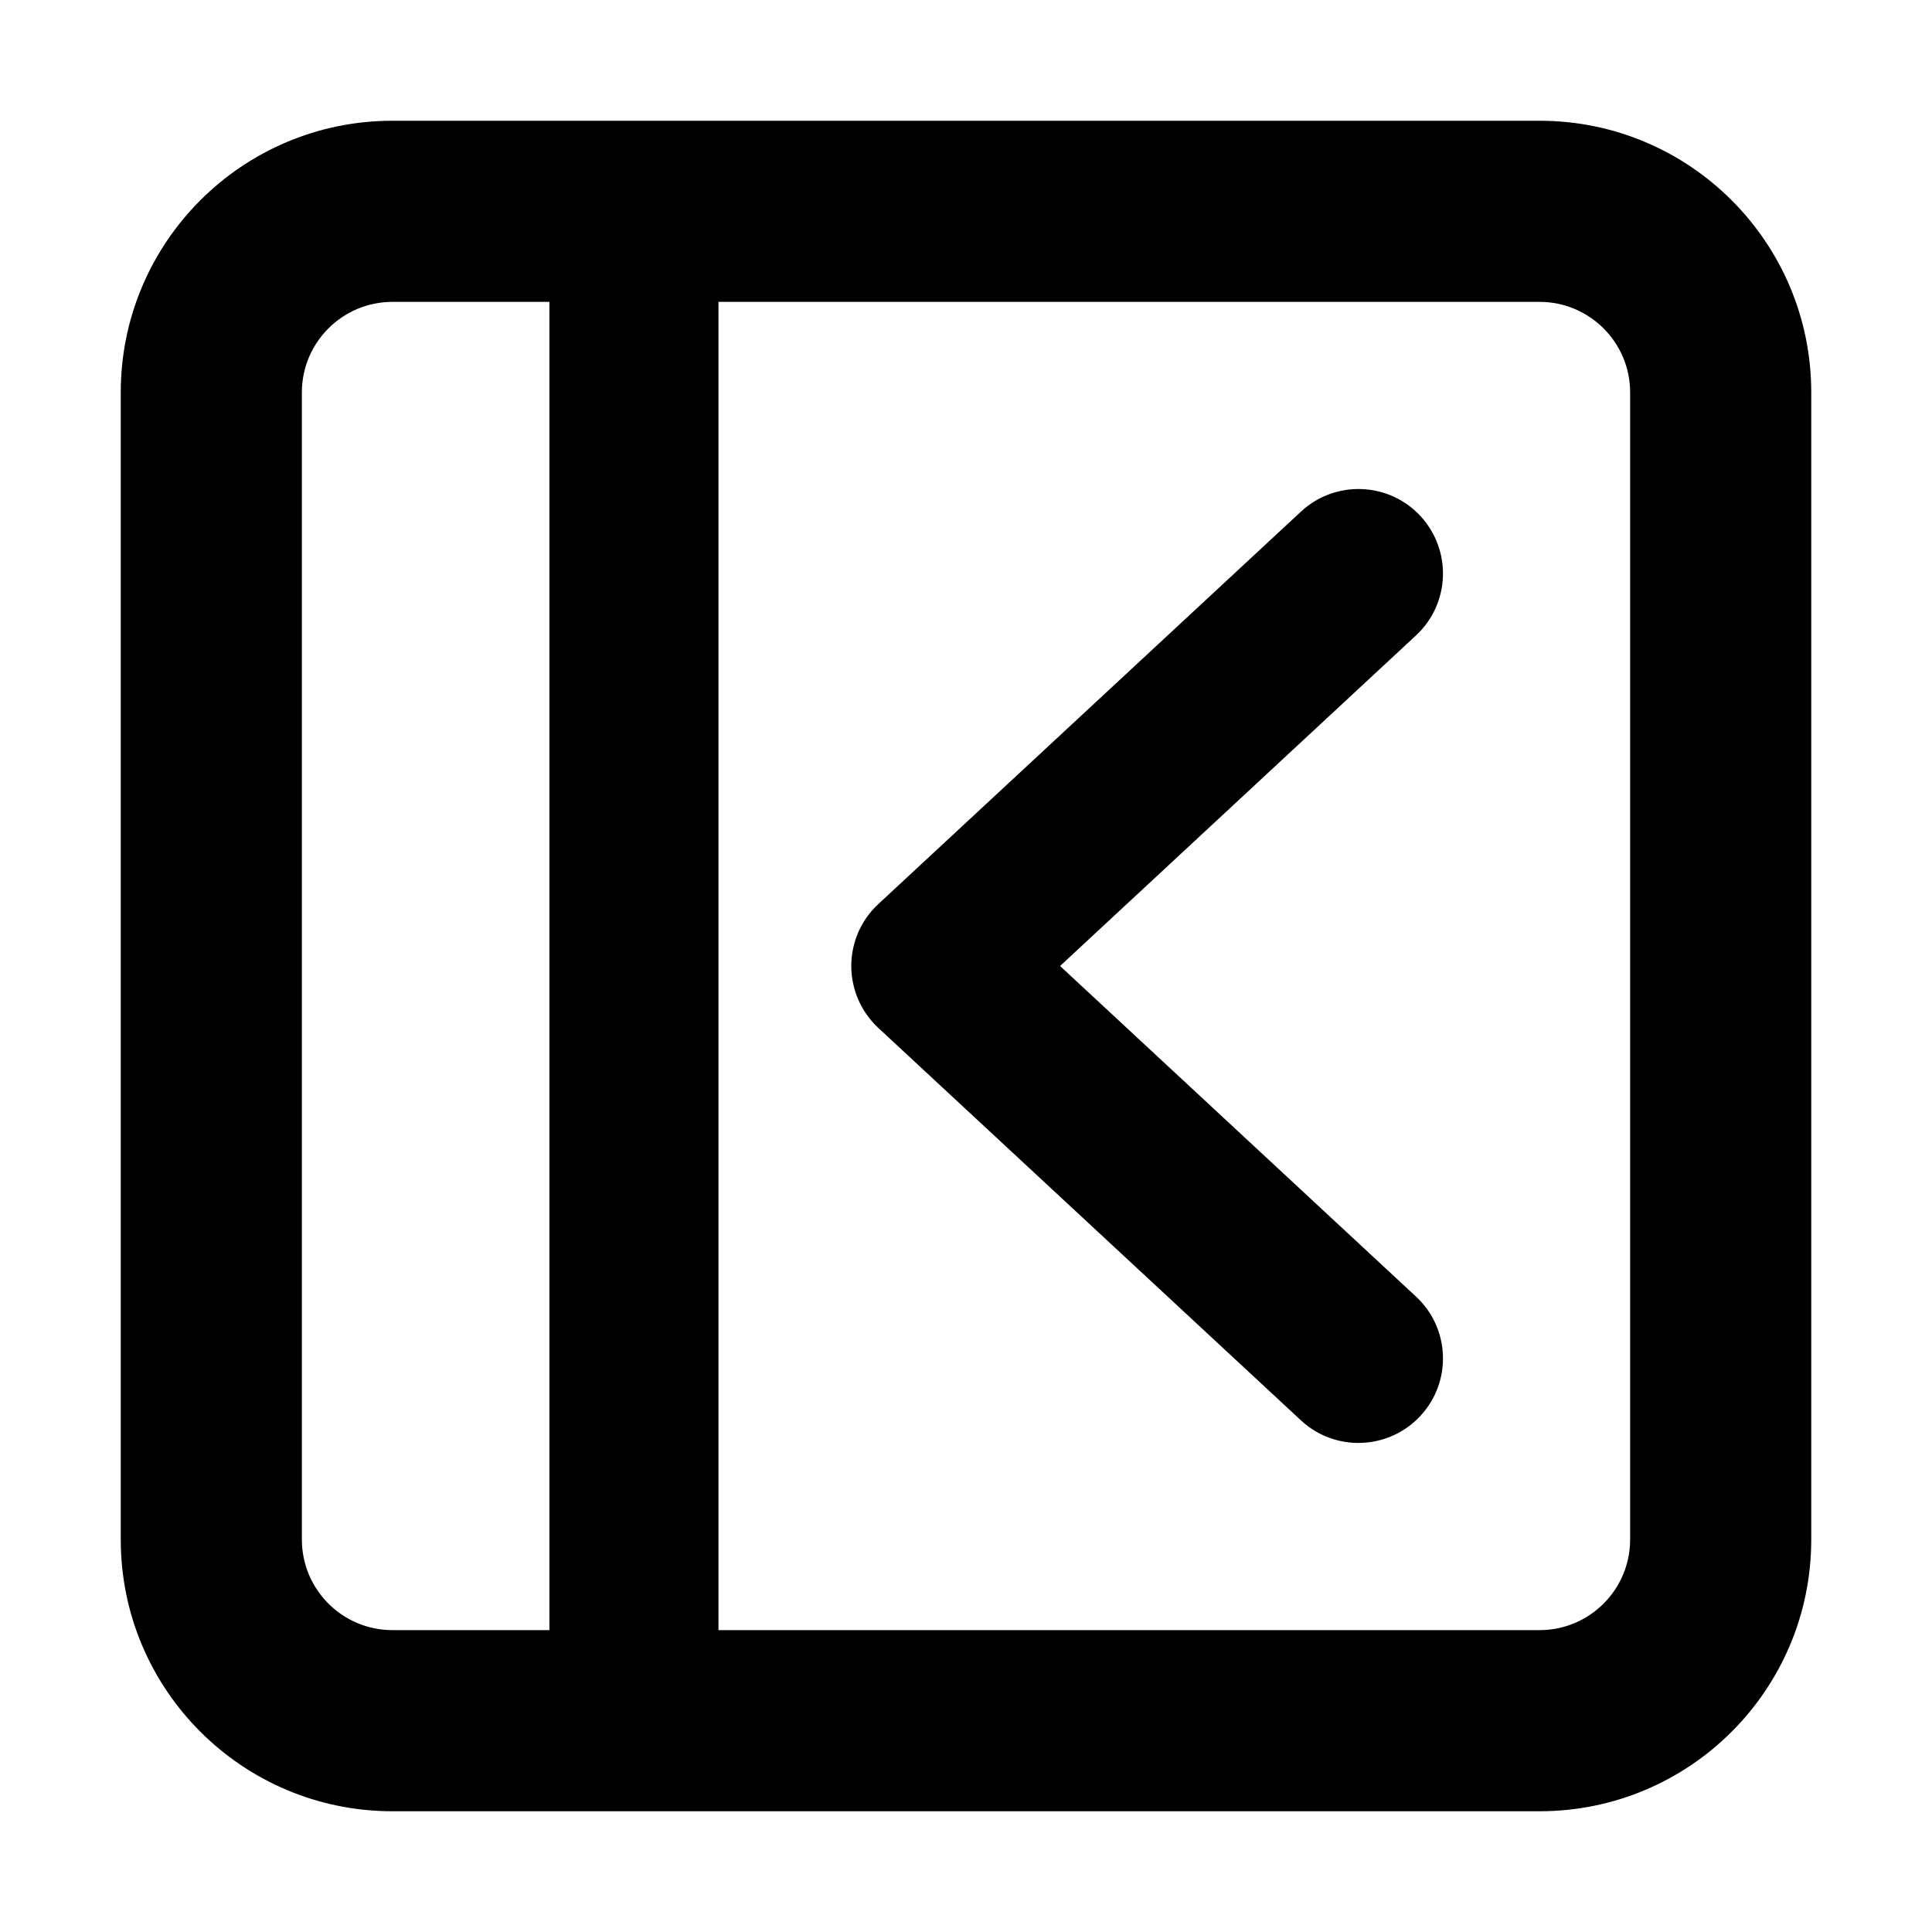 <svg width="16" height="16" viewBox="0 0 16 16" fill="none" xmlns="http://www.w3.org/2000/svg">
<g id="Size=16">
<g id="Union">
<path d="M11.726 5.263C12.01 5 12.026 4.557 11.763 4.273C11.5 3.99 11.057 3.974 10.774 4.237L7.274 7.487C7.131 7.619 7.05 7.805 7.05 8C7.05 8.194 7.131 8.38 7.274 8.513L10.774 11.763C11.057 12.026 11.5 12.009 11.763 11.726C12.026 11.443 12.01 11 11.726 10.737L8.779 8L11.726 5.263Z" fill="black"/>
<path fill-rule="evenodd" clip-rule="evenodd" d="M1 3.25C1 2.007 2.007 1 3.25 1H12.75C13.993 1 15 2.007 15 3.25V12.75C15 13.993 13.993 15 12.75 15H3.25C2.007 15 1 13.993 1 12.75V3.25ZM3.25 2.5C2.836 2.5 2.5 2.836 2.5 3.25V12.75C2.5 13.164 2.836 13.5 3.25 13.5H4.55V2.5H3.25ZM12.75 13.5H5.95V2.5H12.75C13.164 2.5 13.5 2.836 13.5 3.25V12.75C13.5 13.164 13.164 13.5 12.75 13.5Z" fill="black"/>
</g>
</g>
</svg>
